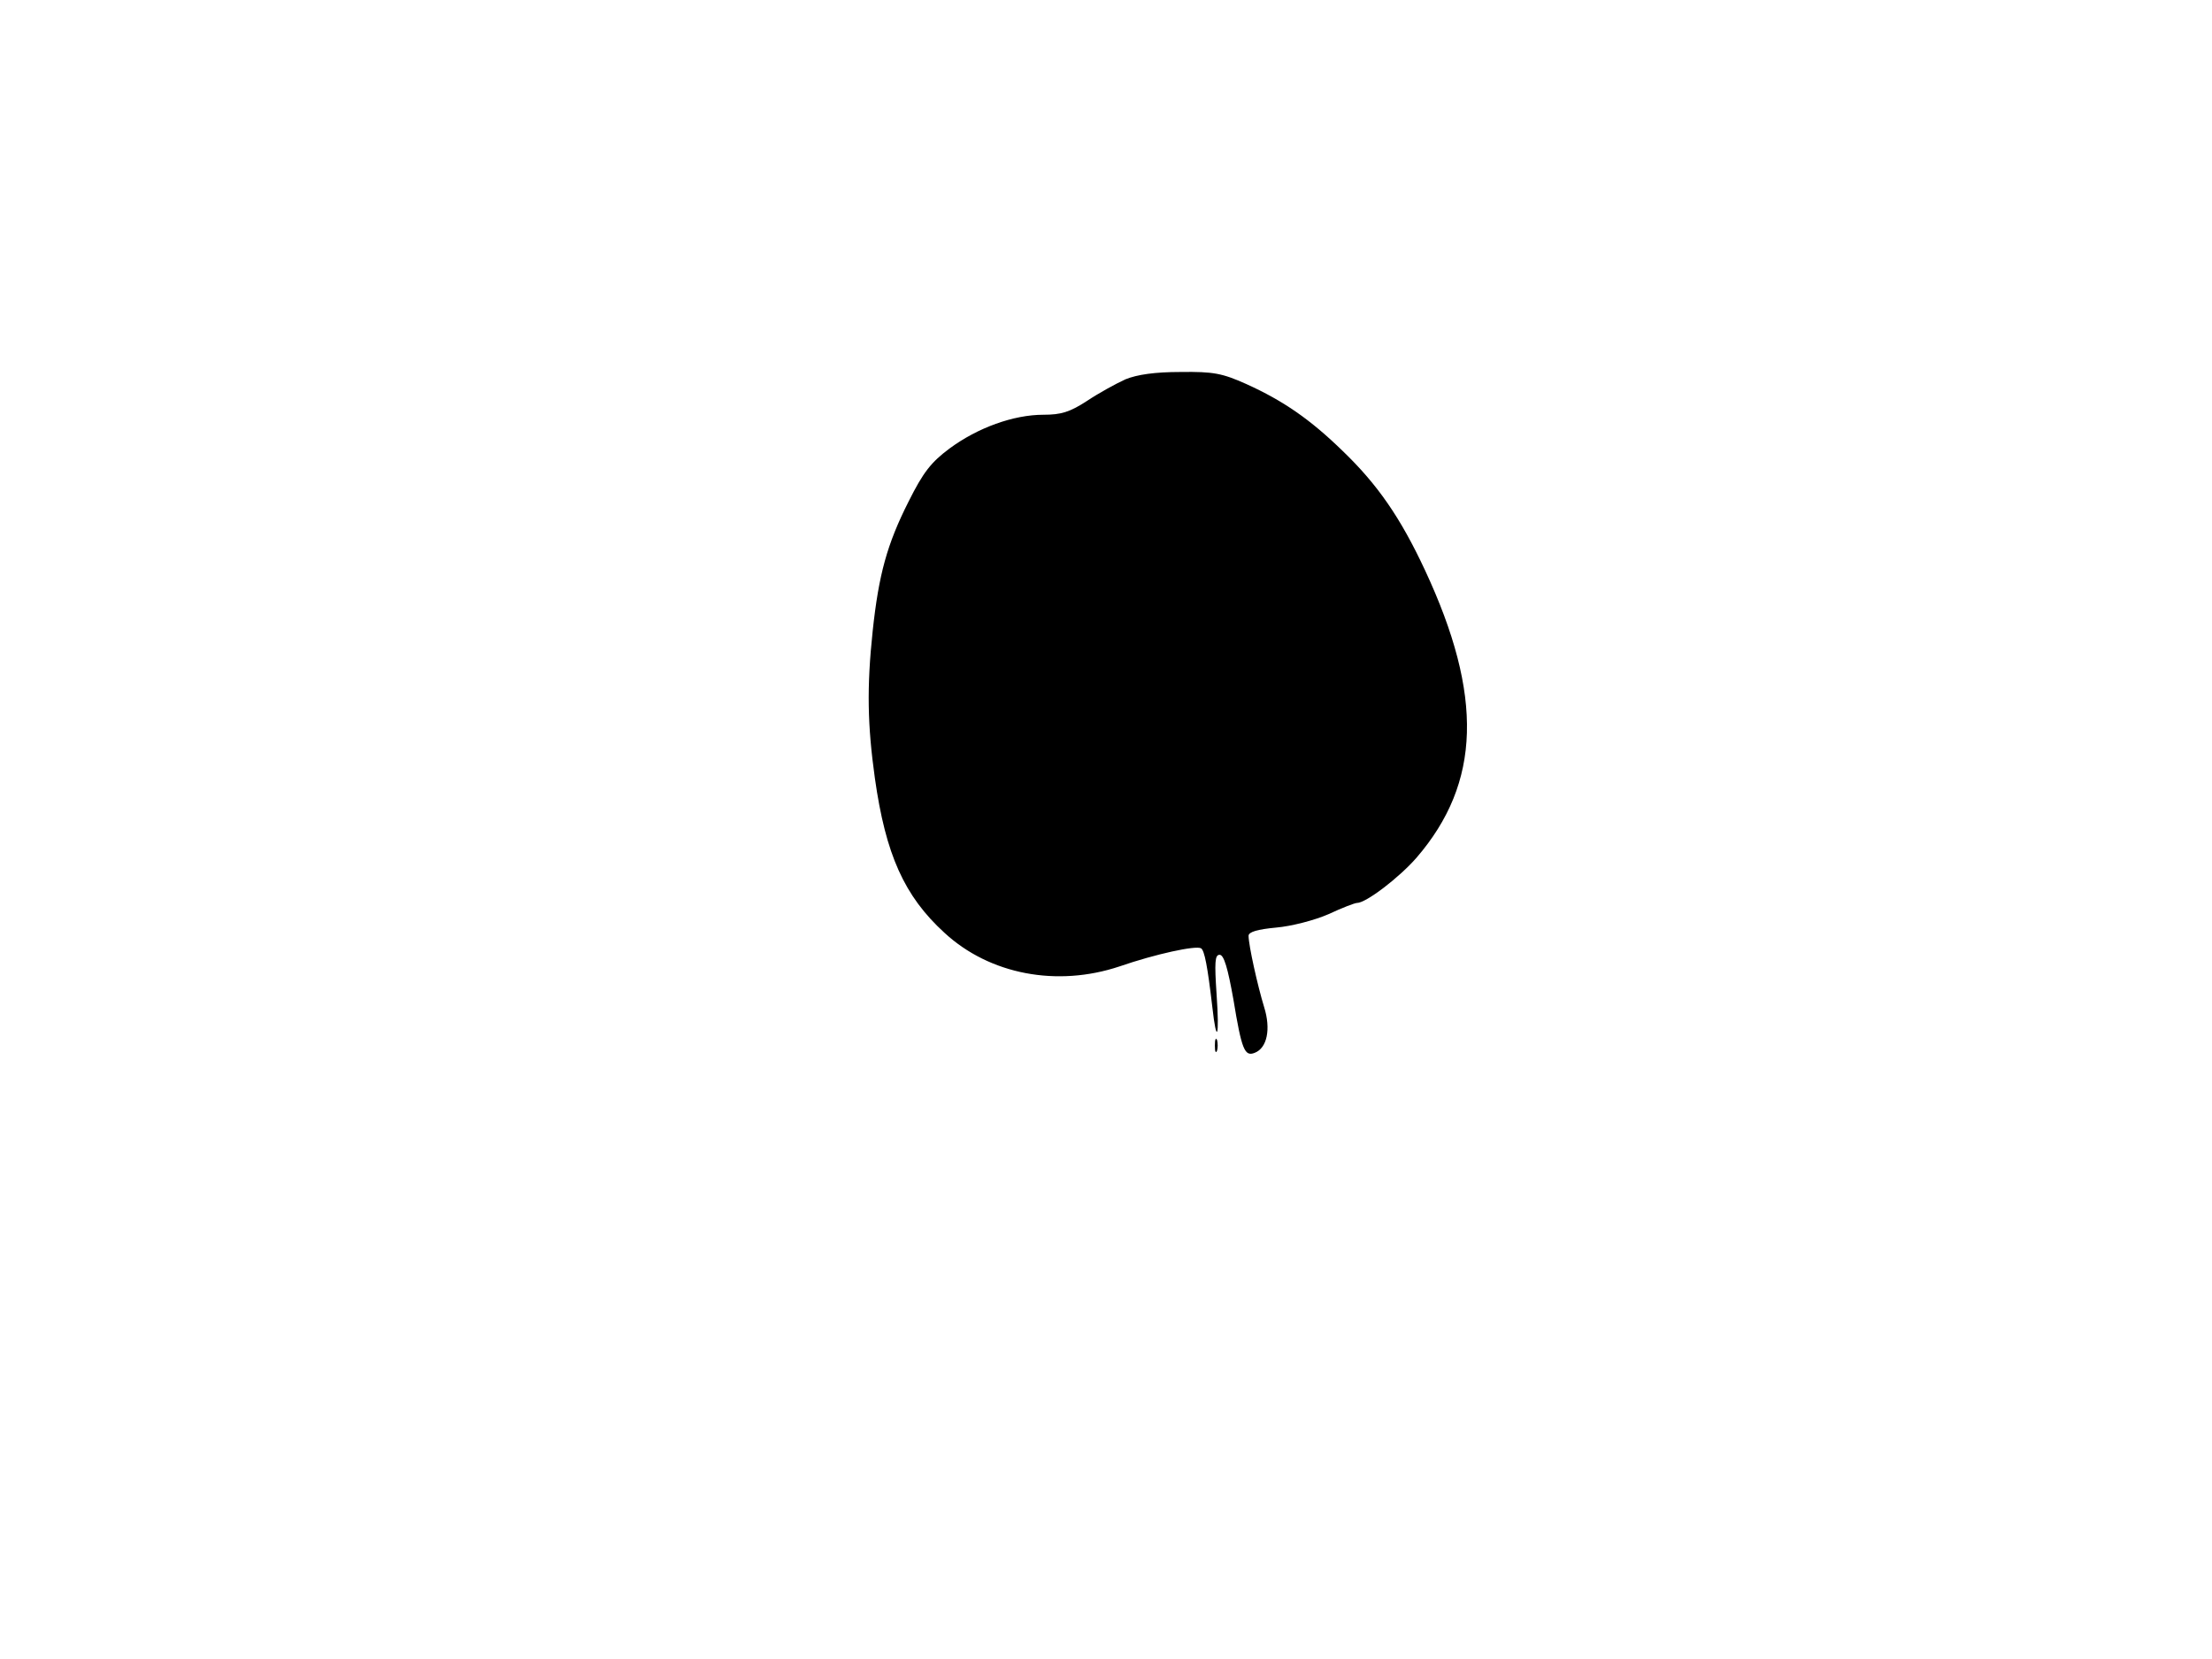 <svg xmlns="http://www.w3.org/2000/svg" width="682.667" height="512" version="1.0" viewBox="0 0 512 384"><path d="M260.5 87.8c-2.2 1-6.2 3.2-8.9 5-4 2.6-6 3.2-10.1 3.2-6.9 0-15.2 3-21.7 7.8-4.3 3.2-6.1 5.5-9.5 12.3-5 9.9-6.9 16.9-8.3 29.9-1.4 13.2-1.2 21.9.5 34.1 2.5 17.7 6.8 27.3 16.1 35.8 10.5 9.7 26.1 12.6 40.5 7.8 8.4-2.9 17.7-4.9 18.9-4.2.8.5 1.5 4.1 2.6 13.5 1 9 1.7 7.2 1-2.8-.5-7.5-.4-9.2.7-9.2 1 0 1.9 3.1 3.2 10.4 1.9 11.6 2.6 13.2 4.9 12.3 2.9-1.1 3.8-5.5 2.2-10.6-1.5-4.9-3.6-14.3-3.6-16.5 0-.9 2.1-1.5 6.4-1.9 3.5-.3 8.9-1.7 12.1-3.1 3.2-1.5 6.1-2.6 6.6-2.6 2.1 0 9.8-5.9 13.8-10.5 14.9-17.3 15.5-37.5 1.9-66.6-5.7-12.2-11-19.8-19-27.5-7.5-7.3-13.7-11.6-22.3-15.5-5.6-2.5-7.6-2.9-15.2-2.8-6 0-10.1.6-12.8 1.7"/><path d="M281.2 242c0 1.4.2 1.9.5 1.2.2-.6.2-1.8 0-2.5-.3-.6-.5-.1-.5 1.3"/></svg>